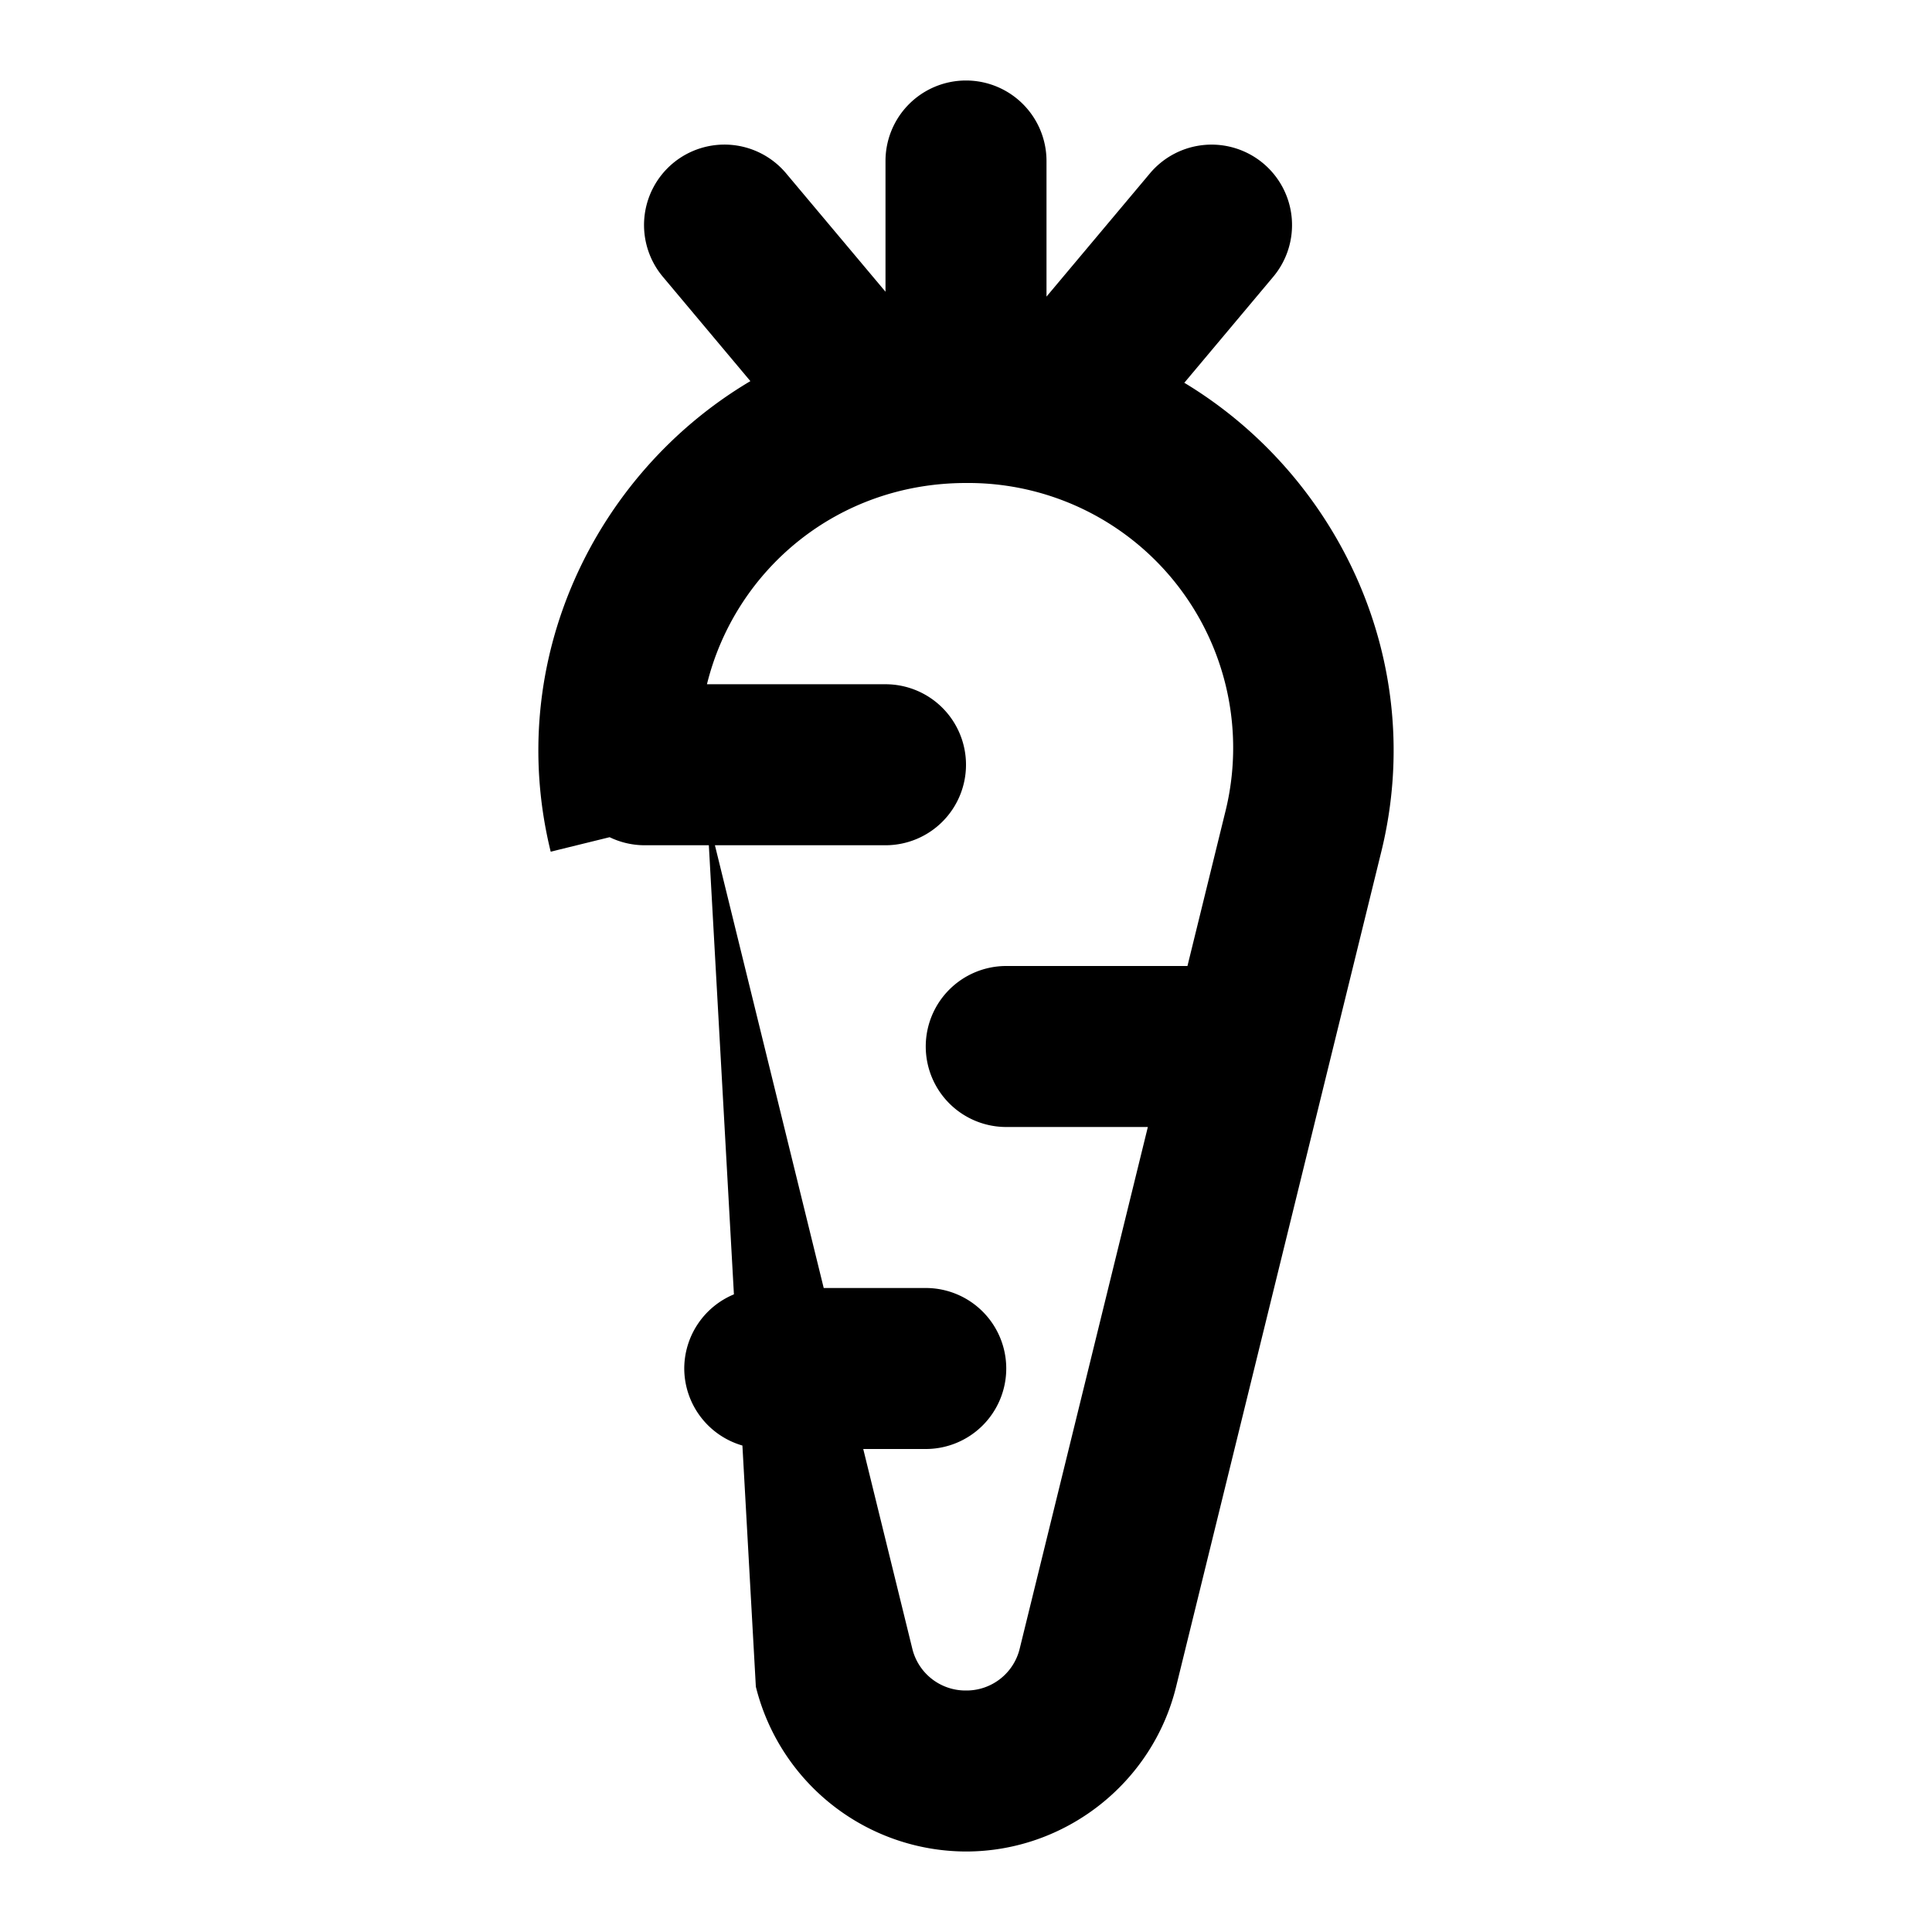 <svg xmlns="http://www.w3.org/2000/svg" width="48" height="48" viewBox="0 0 48 48"><path d="M24 2a2 2 0 0 0-2 2v3.248l-2.469-2.941a2 2 0 0 0-1.357-.707 2 2 0 0 0-1.46.46 2 2 0 0 0-.245 2.817l2.174 2.592c-3.868 2.293-6.125 6.956-4.961 11.691l1.464-.36A2 2 0 0 0 16 21h1.611l.623 11.158A2 2 0 0 0 17 34a2 2 0 0 0 1.445 1.914l.334 5.992A5.394 5.394 0 0 0 24 46c2.465 0 4.633-1.7 5.22-4.094l5.098-20.746c1.157-4.708-1.068-9.343-4.894-11.65l2.209-2.633a2 2 0 0 0-.246-2.816 2 2 0 0 0-2.817.246L26 7.369V4a2 2 0 0 0-2-2zm0 10a6.58 6.58 0 0 1 6.434 8.205L29.502 24H25a2 2 0 0 0-2 2 2 2 0 0 0 2 2h3.518l-3.182 12.953A1.36 1.36 0 0 1 24 42a1.36 1.36 0 0 1-1.336-1.047L21.447 36H23a2 2 0 0 0 2-2 2 2 0 0 0-2-2h-2.535l-2.703-11H22a2 2 0 0 0 2-2 2 2 0 0 0-2-2h-4.436c.698-2.83 3.23-5 6.436-5z"/></svg>